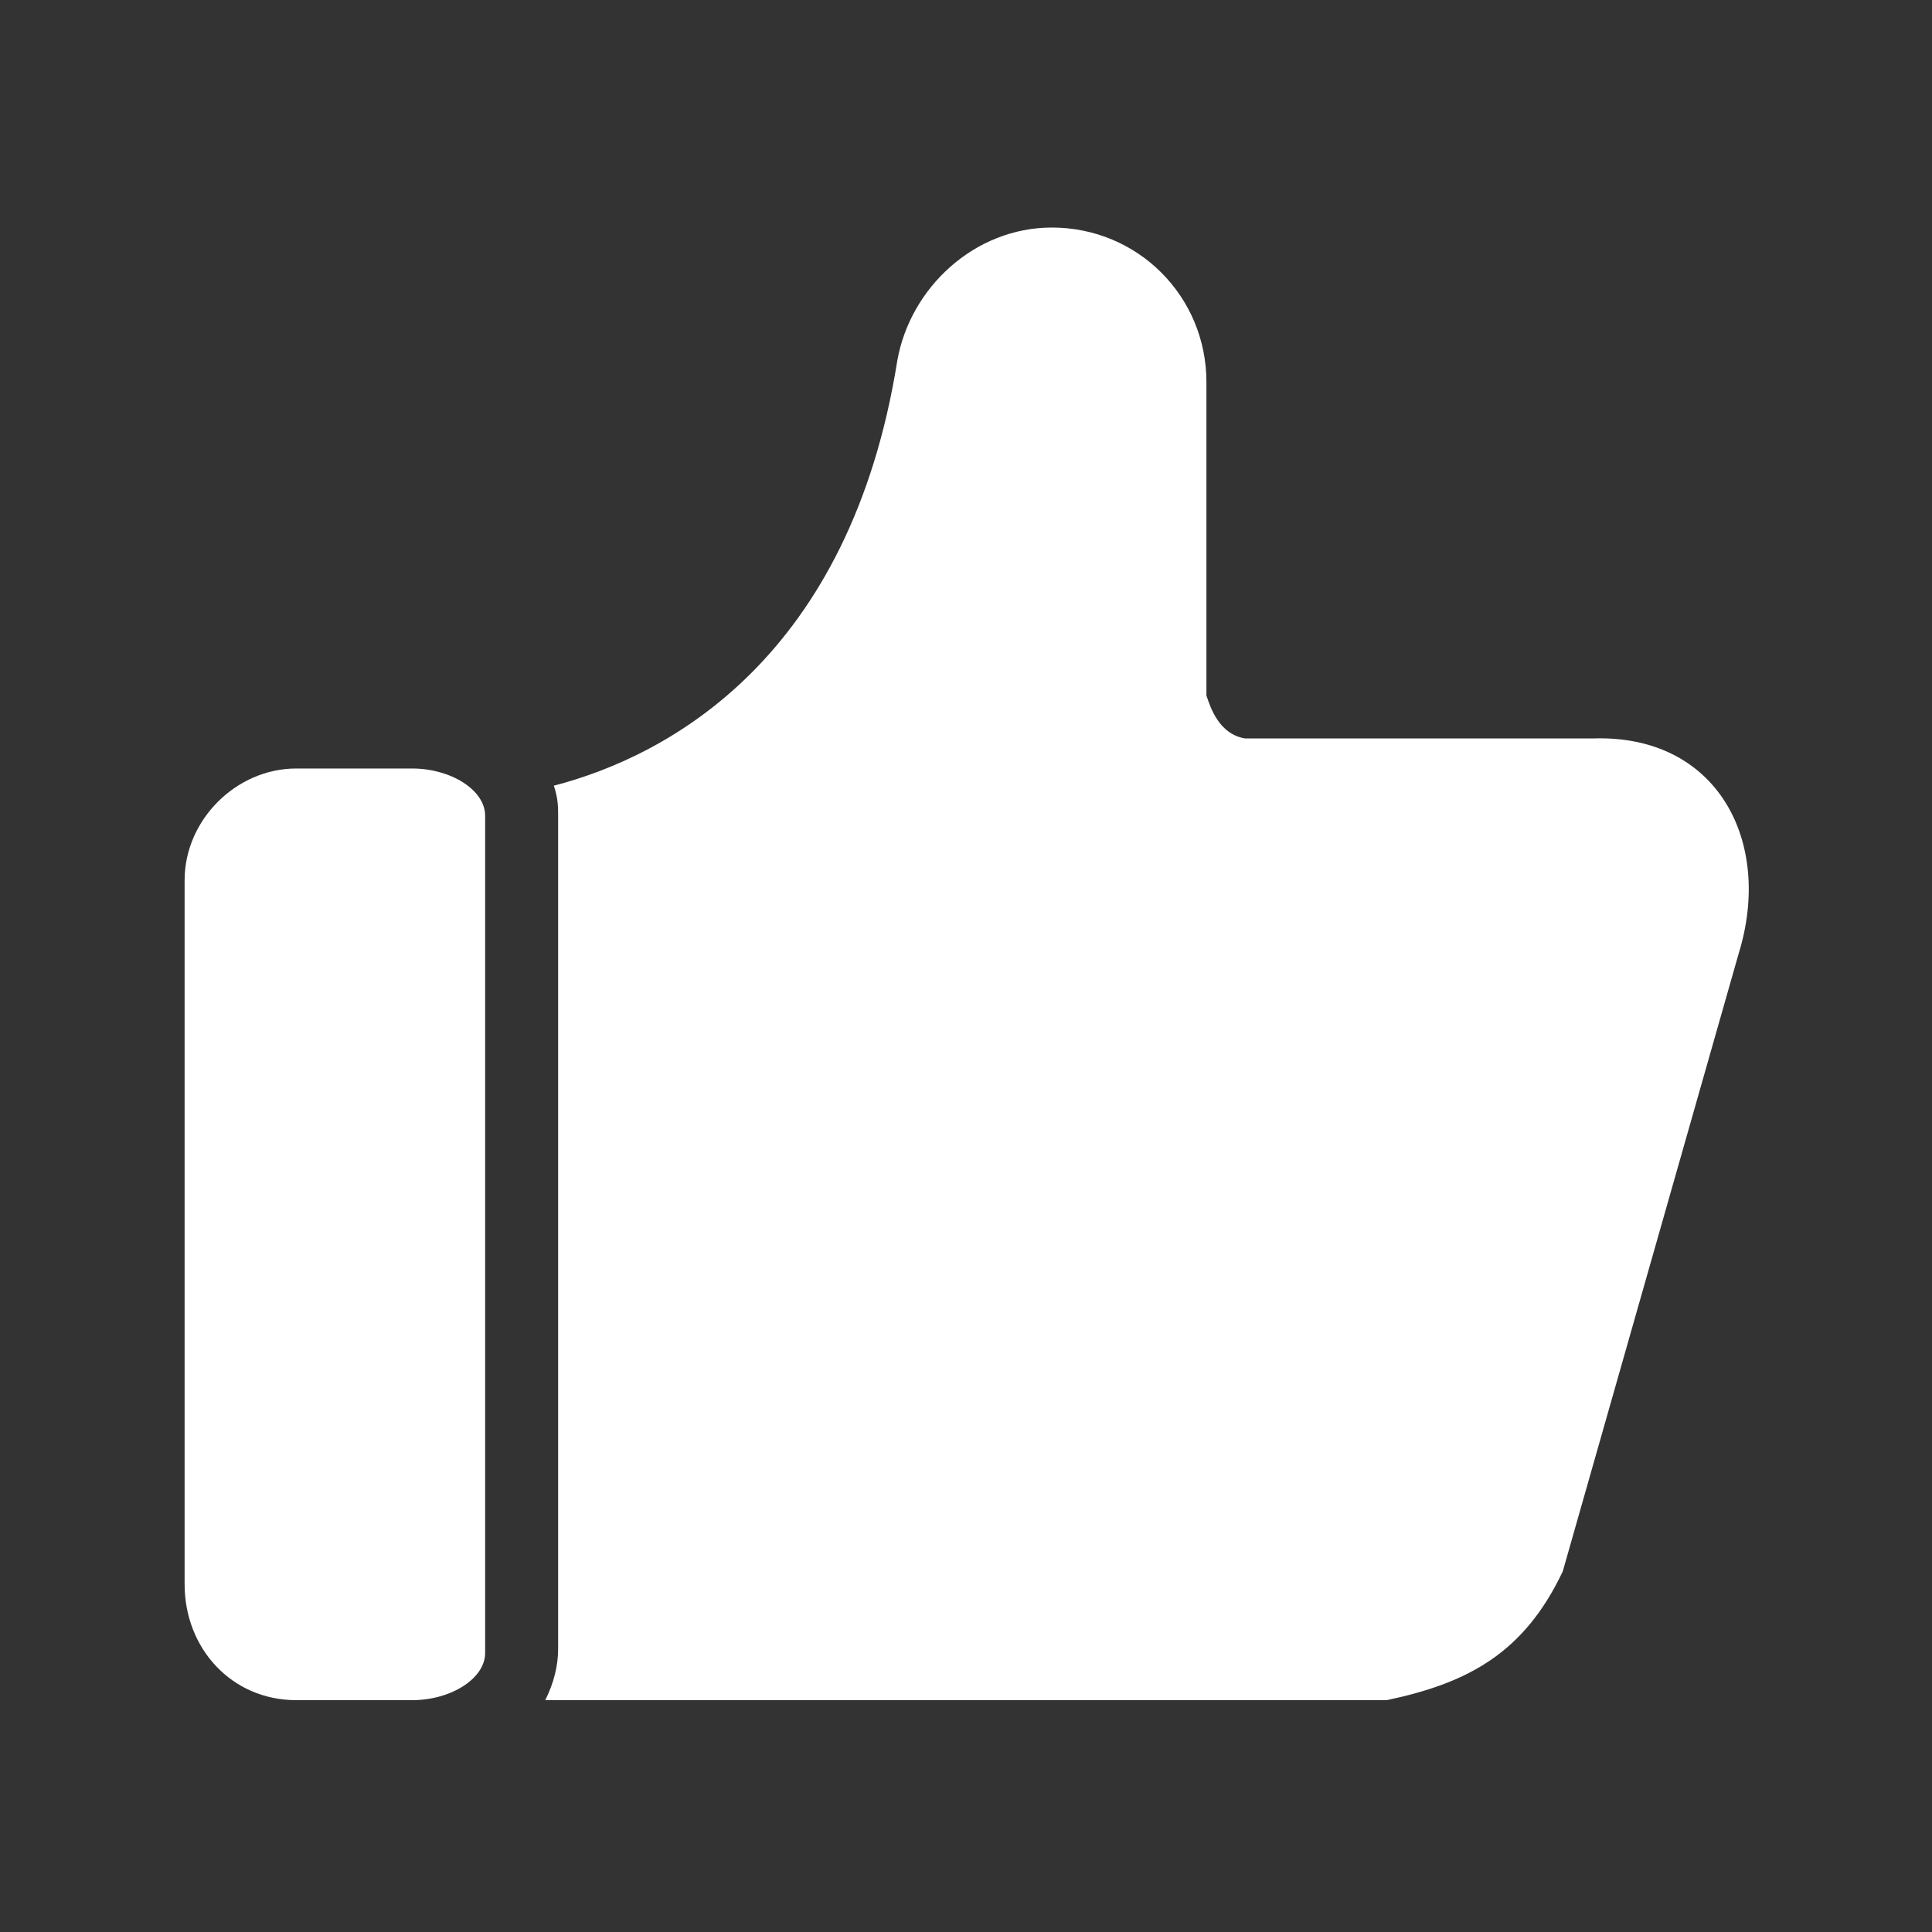<?xml version="1.0" standalone="no"?><!DOCTYPE svg PUBLIC "-//W3C//DTD SVG 1.1//EN" "http://www.w3.org/Graphics/SVG/1.1/DTD/svg11.dtd"><svg t="1744781310991" class="icon" viewBox="0 0 1024 1024" version="1.1" xmlns="http://www.w3.org/2000/svg" p-id="46529" xmlns:xlink="http://www.w3.org/1999/xlink" width="200" height="200"><rect x="0" y="0" width="1024" height="1024" fill="#333333" stroke="none"/><path d="M844.231 391.396h-184.32c-13.653-2.276-18.204-15.93-20.48-22.756V202.524c0-45.51-36.409-81.92-81.92-81.92-40.96 0-75.093 31.858-81.92 70.543-25.031 157.013-120.604 209.35-182.044 225.28 2.275 6.826 2.275 11.377 2.275 15.929v441.457c0 9.103-2.275 18.205-6.826 27.307h446.008c43.236-9.102 72.818-25.031 93.298-68.267l93.298-327.68c18.204-59.164-11.378-116.053-77.369-113.777zM257.138 876.089V432.356c0-13.654-18.205-25.032-38.685-25.032h-61.44c-31.857 0-59.164 27.307-59.164 59.165V839.68c0 34.133 25.031 61.44 59.164 61.44h61.44c20.48 0 38.685-11.378 38.685-25.031z m0 0" p-id="46530" fill="#ffffff"></path></svg>